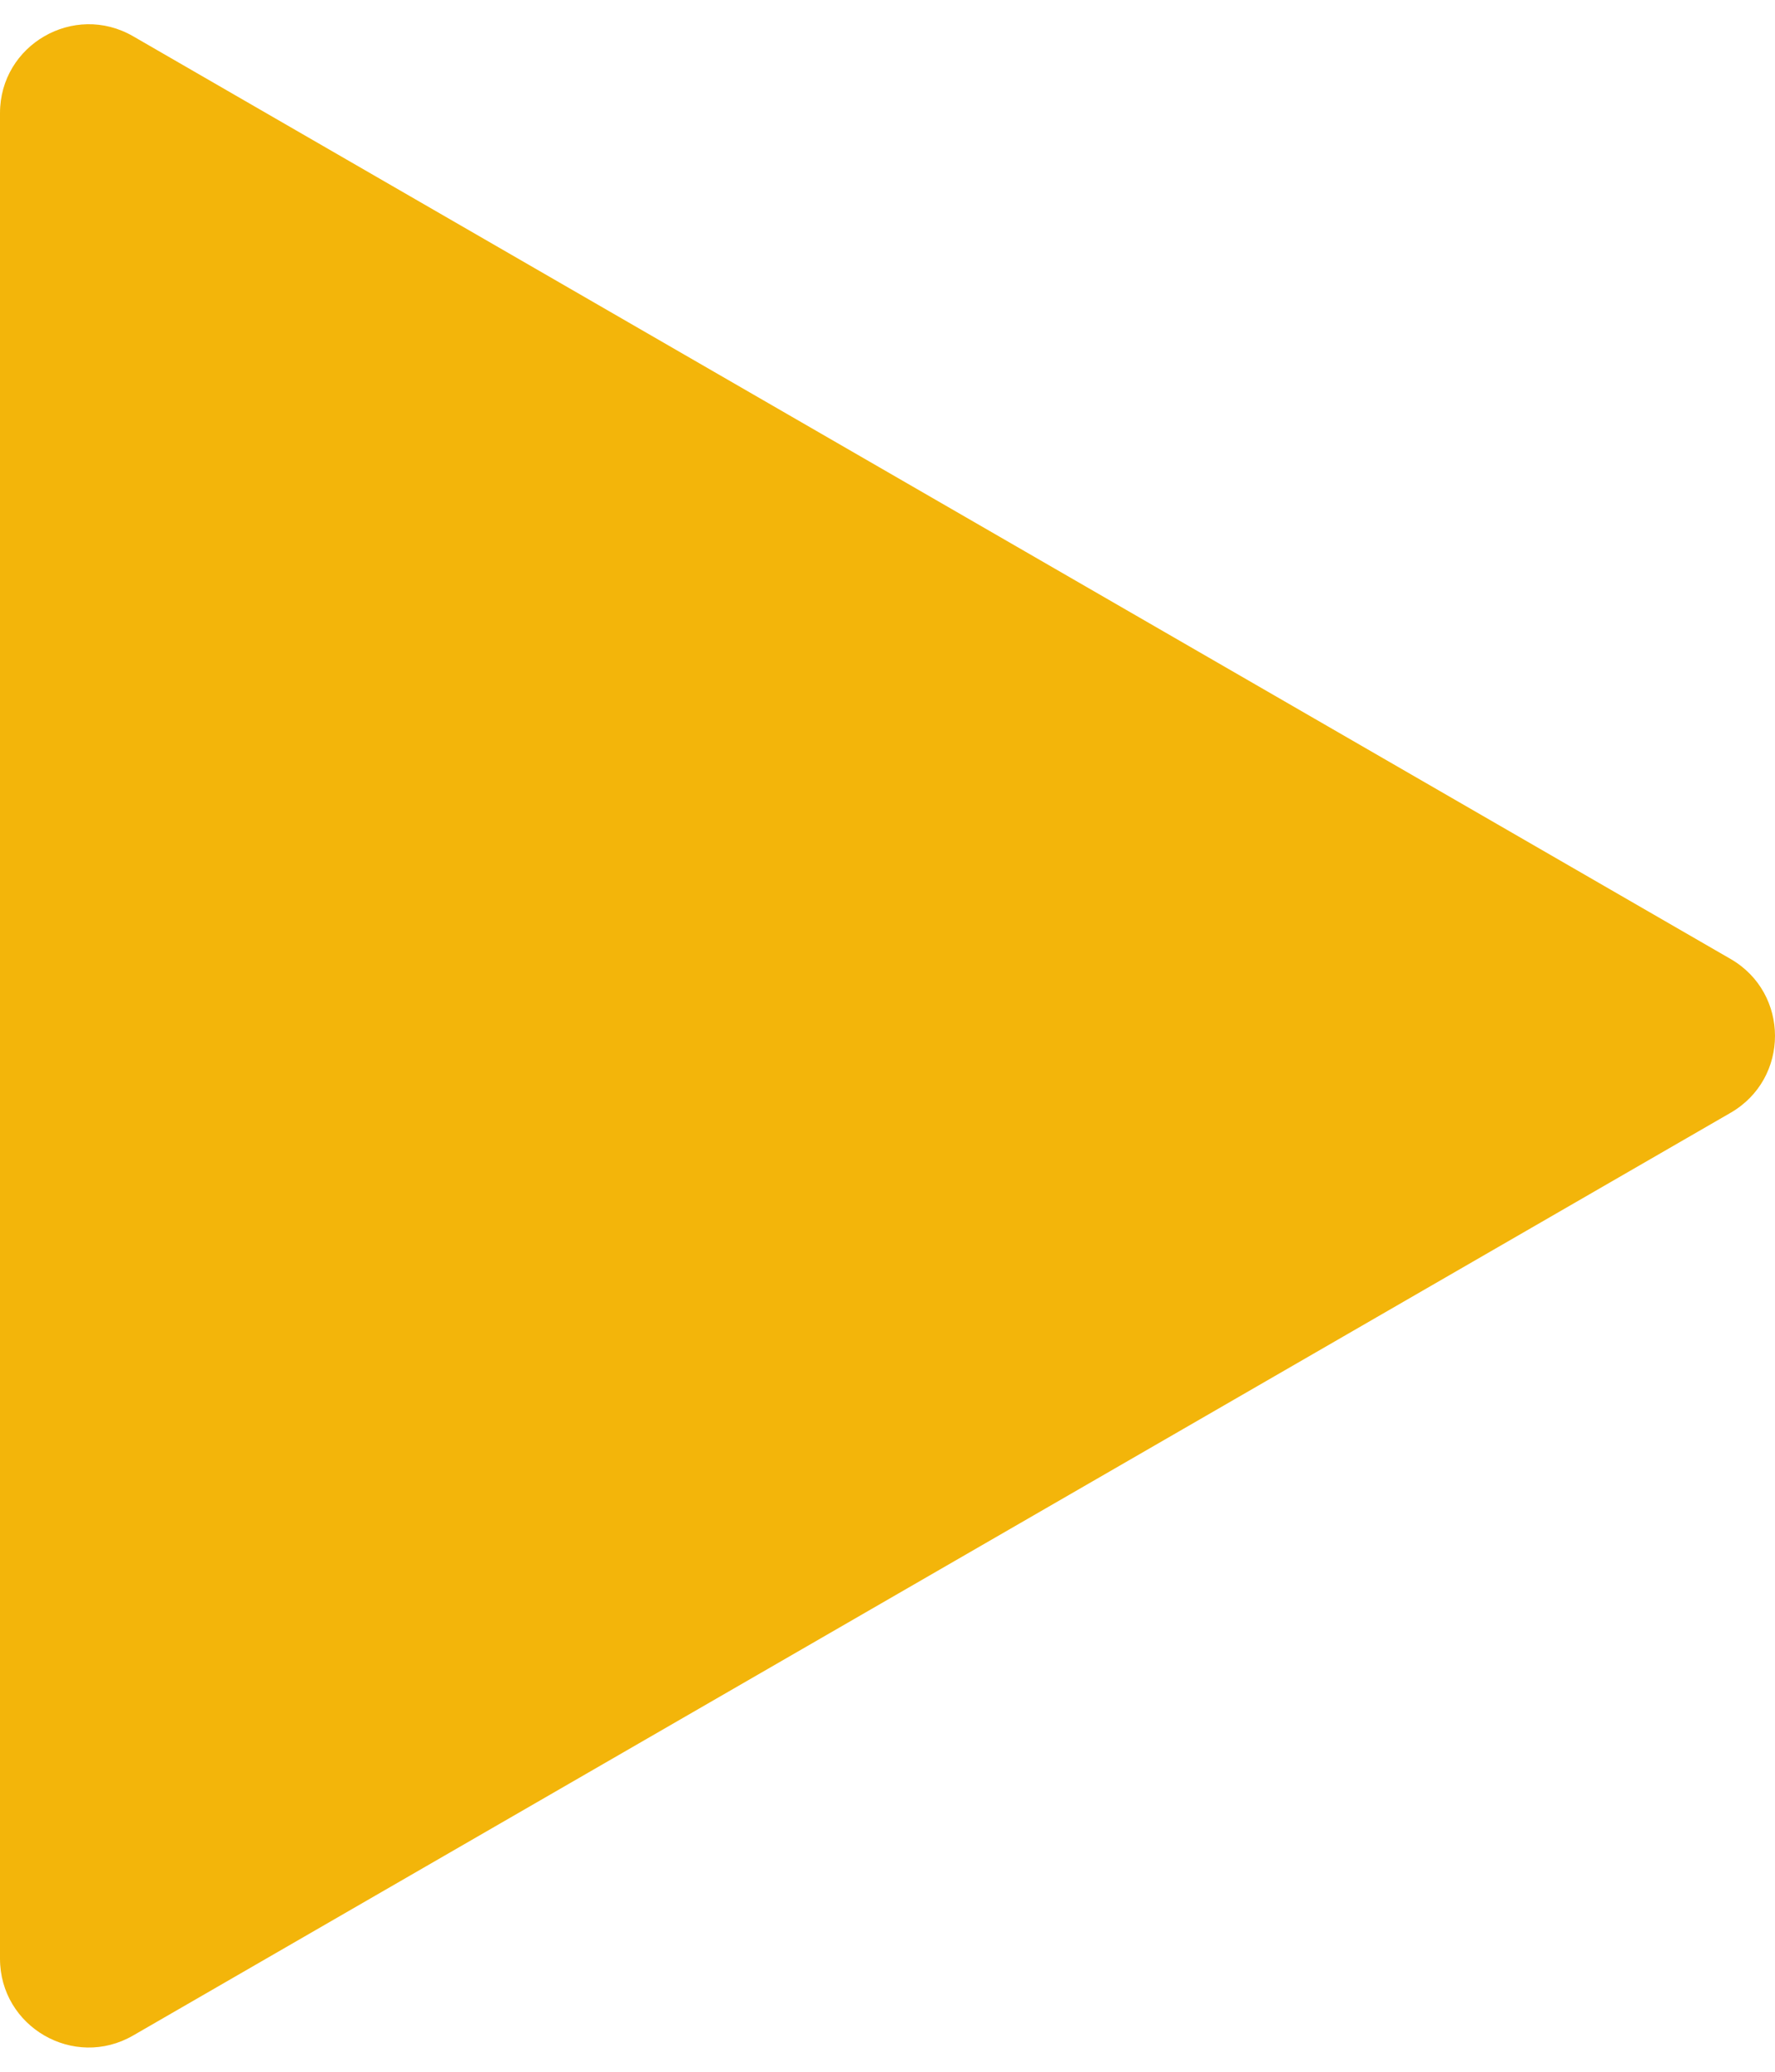 <svg width="60" height="70" fill="none" xmlns="http://www.w3.org/2000/svg"><path d="M58.5 32.402c2 1.155 2 4.041 0 5.196l-54 31.177c-2 1.155-4.5-.289-4.5-2.598V3.823C0 1.513 2.5.07 4.5 1.225l54 31.177z" fill="#F3B50A"/></svg>